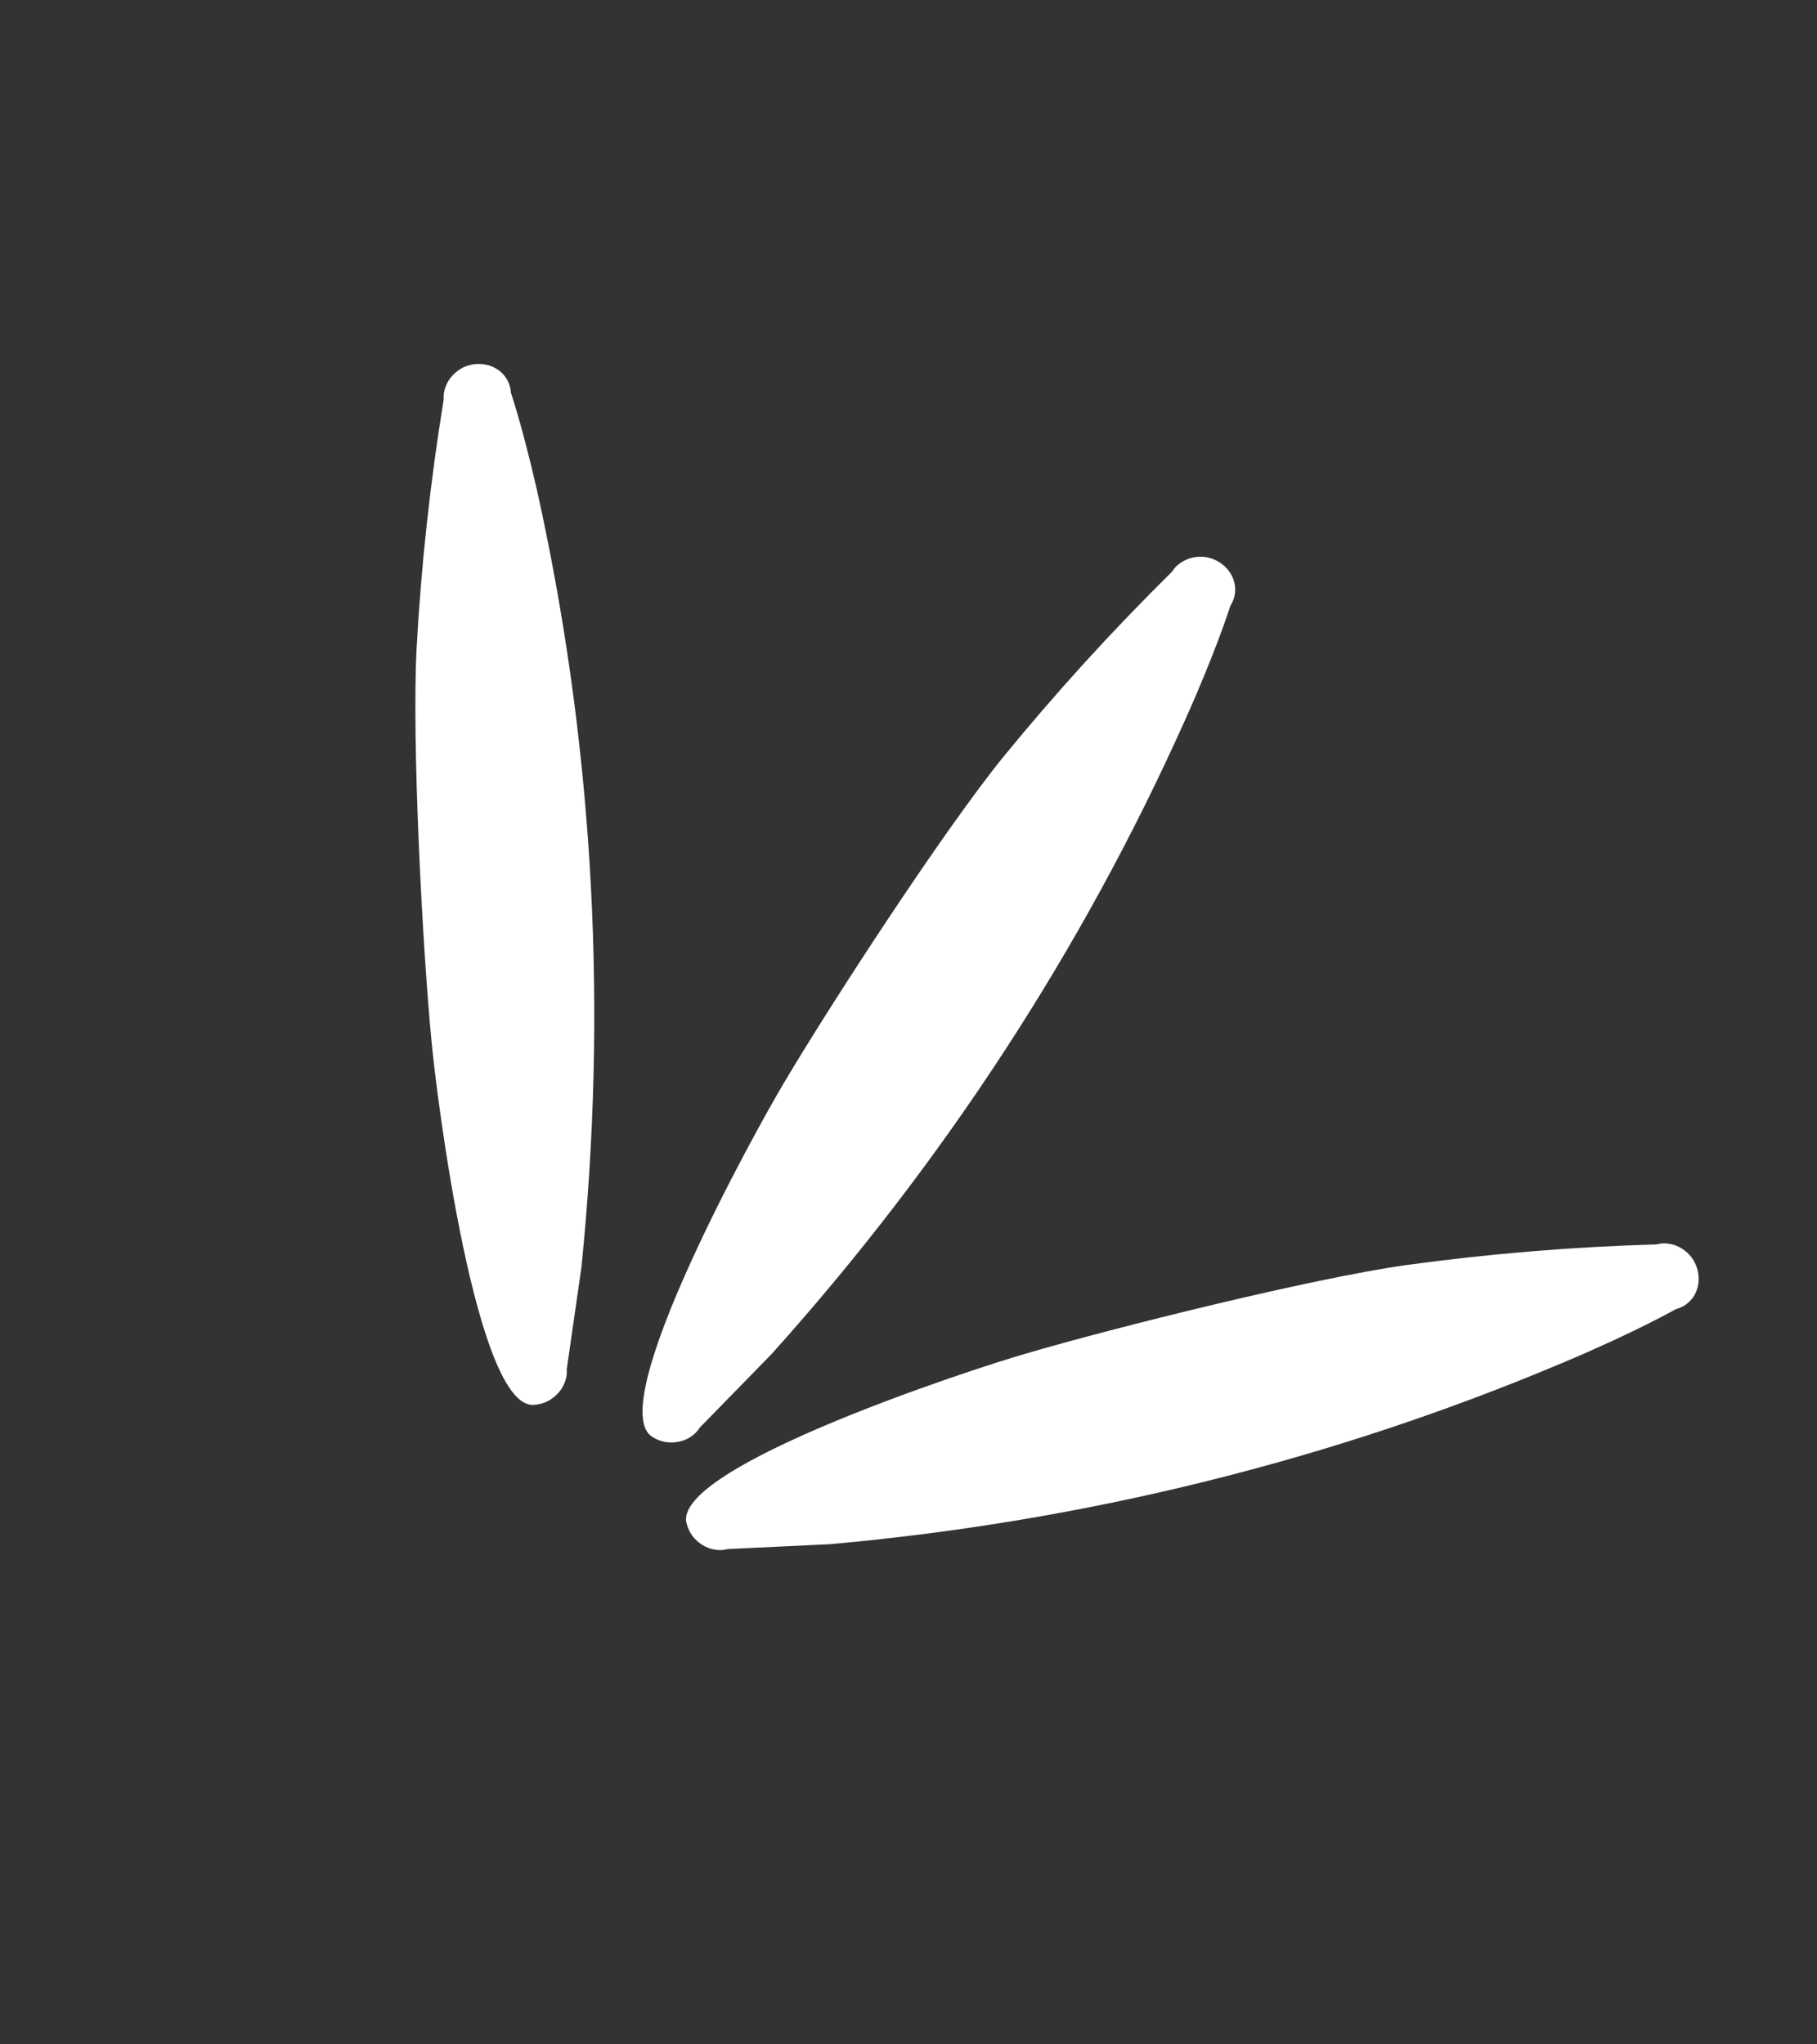 <svg width="32" height="36" viewBox="0 0 32 36" fill="none" xmlns="http://www.w3.org/2000/svg">
<rect x="0" y="0" width="32" height="36" fill="#333333" stroke="none"/>
<path d="M8.158 6.47C8.229 6.437 8.308 6.416 8.385 6.411C8.541 6.398 8.692 6.445 8.807 6.539C8.921 6.632 8.989 6.767 8.998 6.915C8.998 6.915 9.26 7.689 9.543 9.027C10.462 13.357 10.696 17.836 10.239 22.323L9.981 24.114C9.987 24.188 9.977 24.264 9.948 24.337C9.922 24.409 9.882 24.476 9.828 24.534C9.774 24.593 9.71 24.641 9.637 24.678C9.565 24.712 9.486 24.733 9.409 24.738C8.385 24.845 7.685 19.293 7.597 18.307C7.44 16.669 7.252 13.094 7.336 11.438C7.415 9.97 7.576 8.498 7.814 7.034C7.808 6.961 7.818 6.885 7.847 6.812C7.873 6.74 7.912 6.673 7.967 6.615C8.021 6.556 8.085 6.507 8.158 6.47Z" fill="white"/>
<path d="M29.792 22.143C29.839 22.207 29.875 22.281 29.894 22.356C29.936 22.506 29.918 22.664 29.849 22.794C29.778 22.924 29.659 23.016 29.515 23.053C29.515 23.053 28.805 23.457 27.544 23.988C23.468 25.711 19.114 26.79 14.621 27.192L12.814 27.278C12.743 27.298 12.666 27.302 12.589 27.288C12.514 27.276 12.441 27.25 12.373 27.207C12.305 27.166 12.245 27.112 12.195 27.047C12.149 26.983 12.113 26.91 12.094 26.835C11.794 25.849 17.113 24.11 18.064 23.837C19.643 23.372 23.117 22.51 24.759 22.278C26.215 22.078 27.691 21.956 29.173 21.913C29.244 21.893 29.321 21.889 29.398 21.903C29.474 21.915 29.547 21.941 29.615 21.983C29.682 22.025 29.742 22.079 29.792 22.143Z" fill="white"/>
<path d="M21.253 9.813C21.33 9.828 21.407 9.857 21.472 9.899C21.605 9.981 21.7 10.108 21.737 10.251C21.774 10.394 21.749 10.542 21.669 10.667C21.669 10.667 21.425 11.448 20.864 12.695C19.054 16.734 16.602 20.49 13.588 23.845L12.324 25.139C12.285 25.202 12.232 25.258 12.166 25.3C12.102 25.343 12.031 25.373 11.952 25.388C11.874 25.404 11.795 25.405 11.713 25.392C11.636 25.377 11.559 25.348 11.494 25.306C10.604 24.789 13.312 19.891 13.822 19.043C14.661 17.628 16.617 14.629 17.66 13.341C18.59 12.202 19.587 11.107 20.642 10.066C20.681 10.003 20.734 9.948 20.8 9.906C20.864 9.863 20.935 9.832 21.014 9.817C21.092 9.801 21.172 9.8 21.253 9.813Z" fill="white"/>
</svg>
